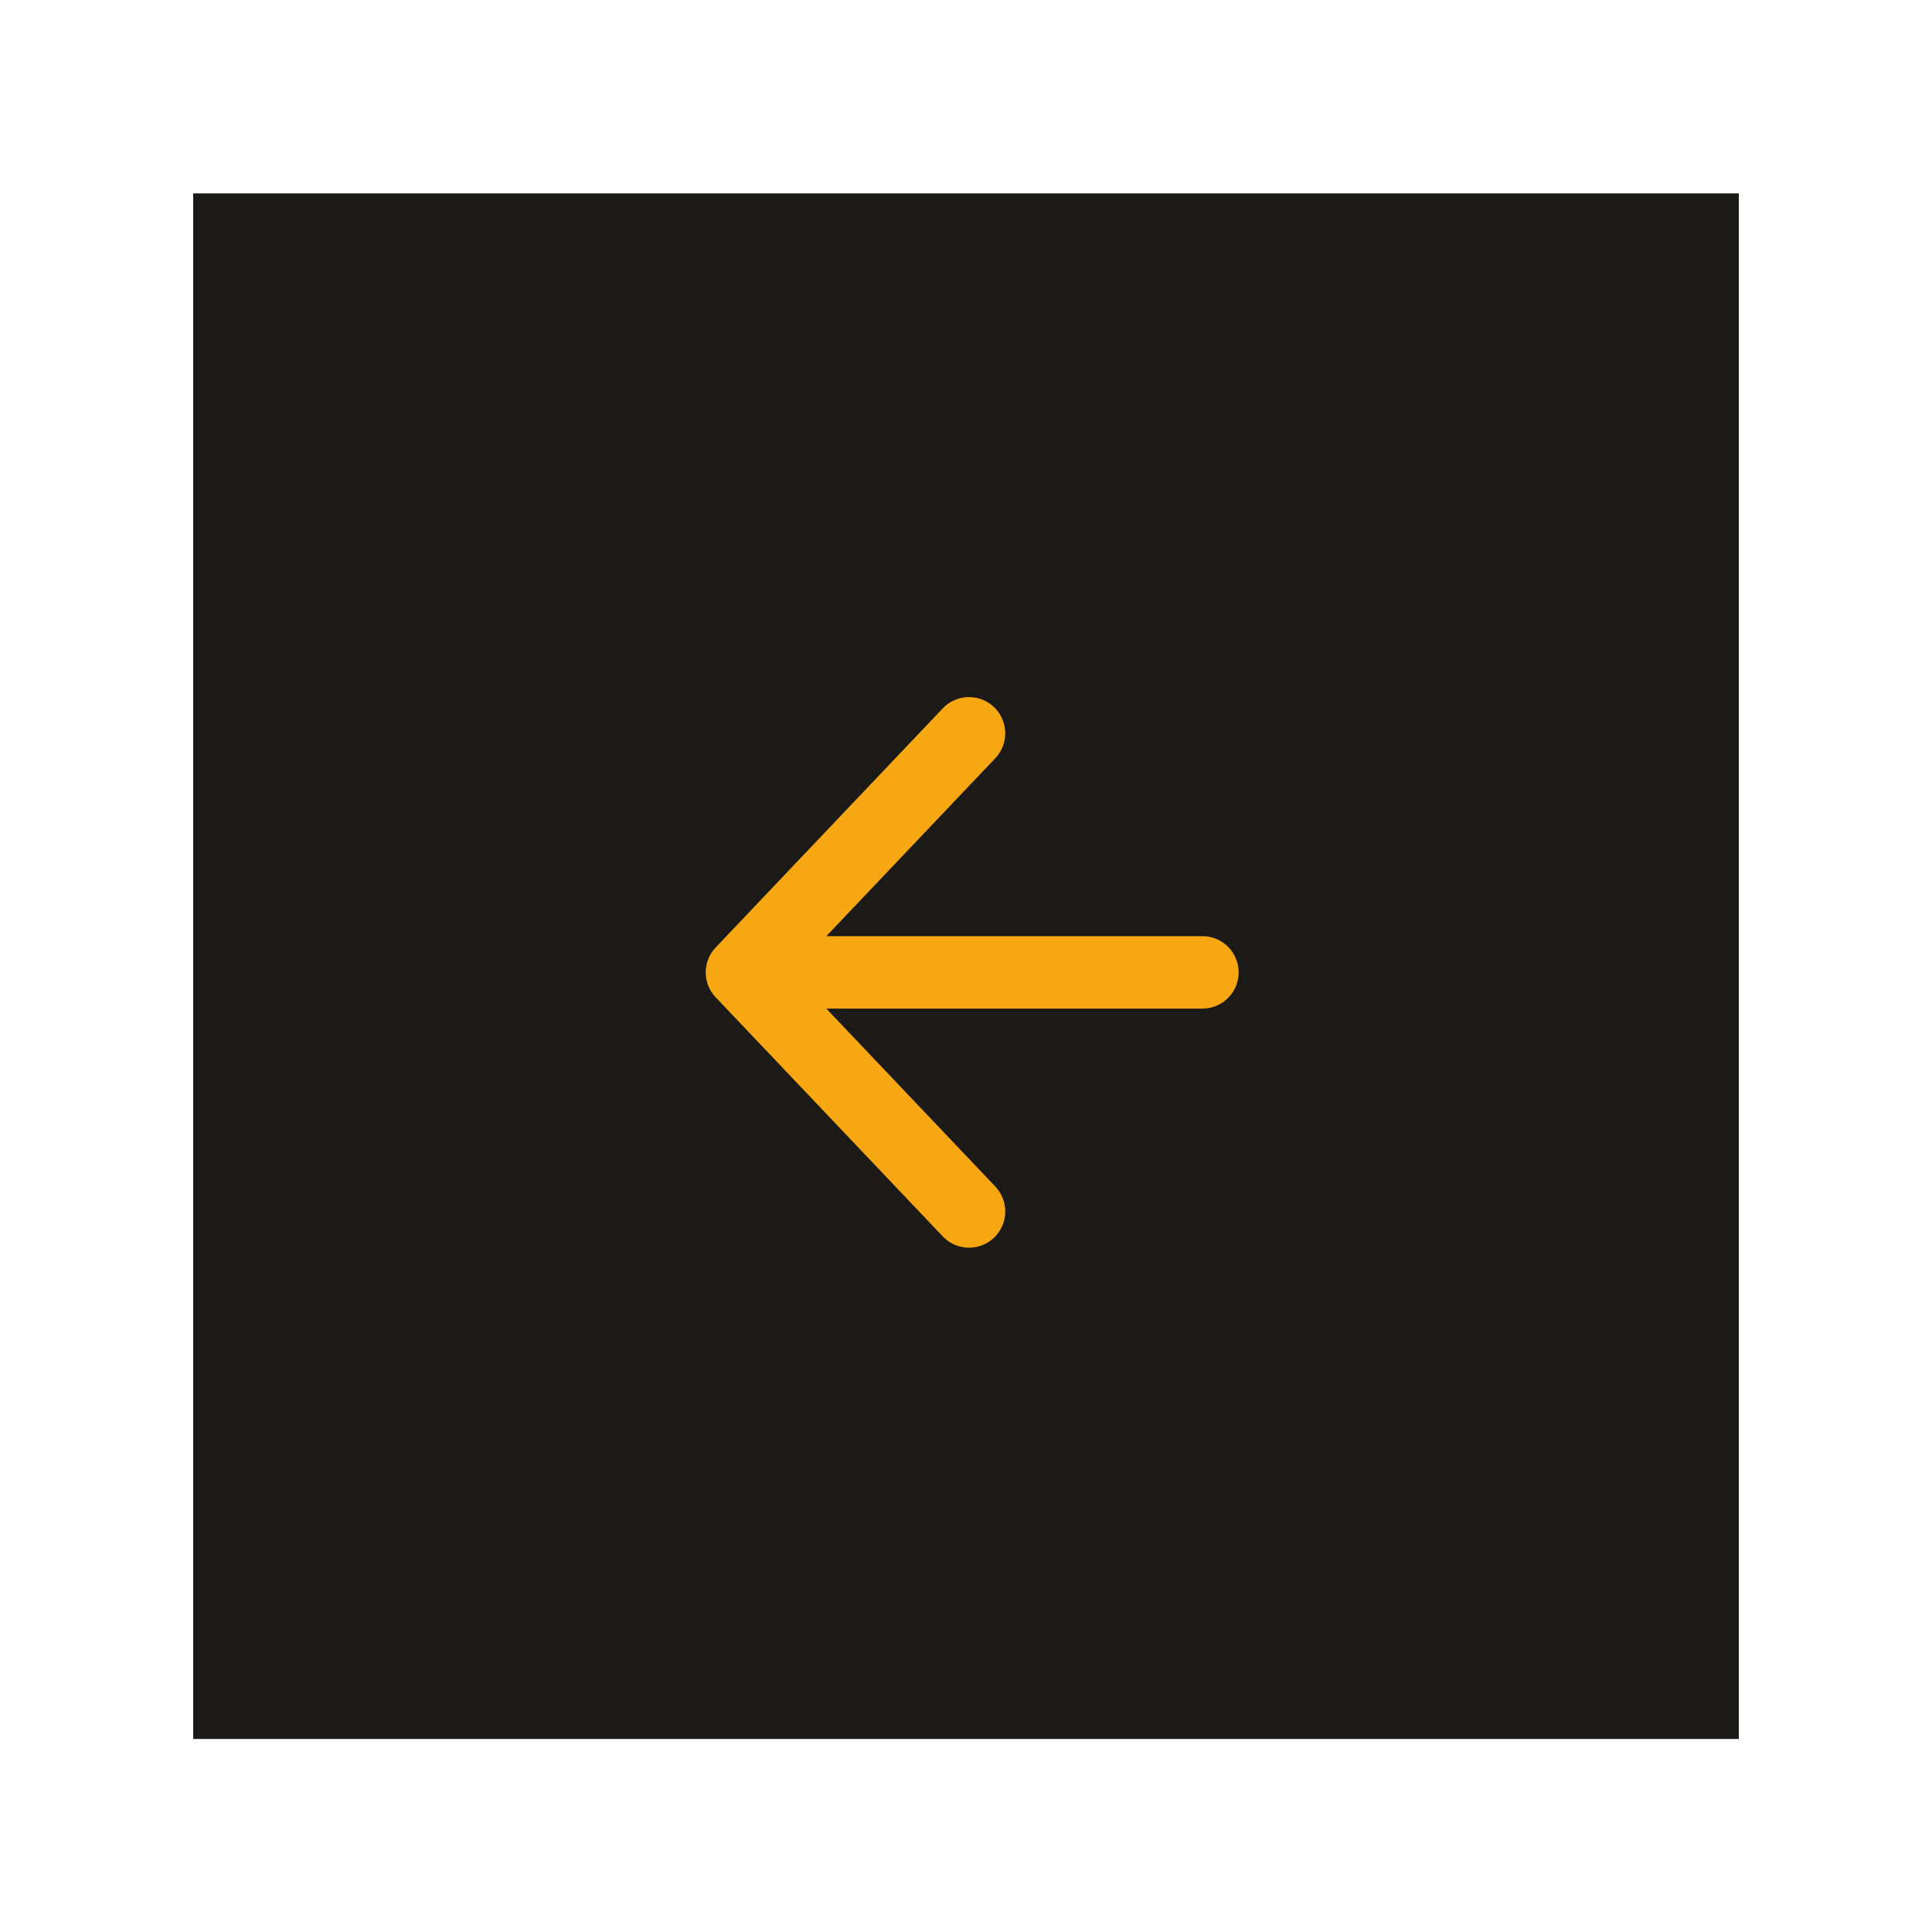 <svg width="80" height="80" viewBox="0 0 80 80" fill="none" xmlns="http://www.w3.org/2000/svg">
<g filter="url(#filter0_d_627_3185)">
<rect x="72" y="70.008" width="64" height="64" transform="rotate(-180 72 70.008)" fill="#1C1A17"/>
<path d="M49.789 38.264L30.723 38.264M30.723 38.264L40.125 48.164M30.723 38.264L40.125 28.365" stroke="#F7A711" stroke-width="3" stroke-linecap="round" stroke-linejoin="round"/>
</g>
<defs>
<filter id="filter0_d_627_3185" x="0" y="0.008" width="80" height="80" filterUnits="userSpaceOnUse" color-interpolation-filters="sRGB">
<feFlood flood-opacity="0" result="BackgroundImageFix"/>
<feColorMatrix in="SourceAlpha" type="matrix" values="0 0 0 0 0 0 0 0 0 0 0 0 0 0 0 0 0 0 127 0" result="hardAlpha"/>
<feOffset dy="2"/>
<feGaussianBlur stdDeviation="4"/>
<feComposite in2="hardAlpha" operator="out"/>
<feColorMatrix type="matrix" values="0 0 0 0 0 0 0 0 0 0 0 0 0 0 0 0 0 0 0.25 0"/>
<feBlend mode="normal" in2="BackgroundImageFix" result="effect1_dropShadow_627_3185"/>
<feBlend mode="normal" in="SourceGraphic" in2="effect1_dropShadow_627_3185" result="shape"/>
</filter>
</defs>
</svg>
